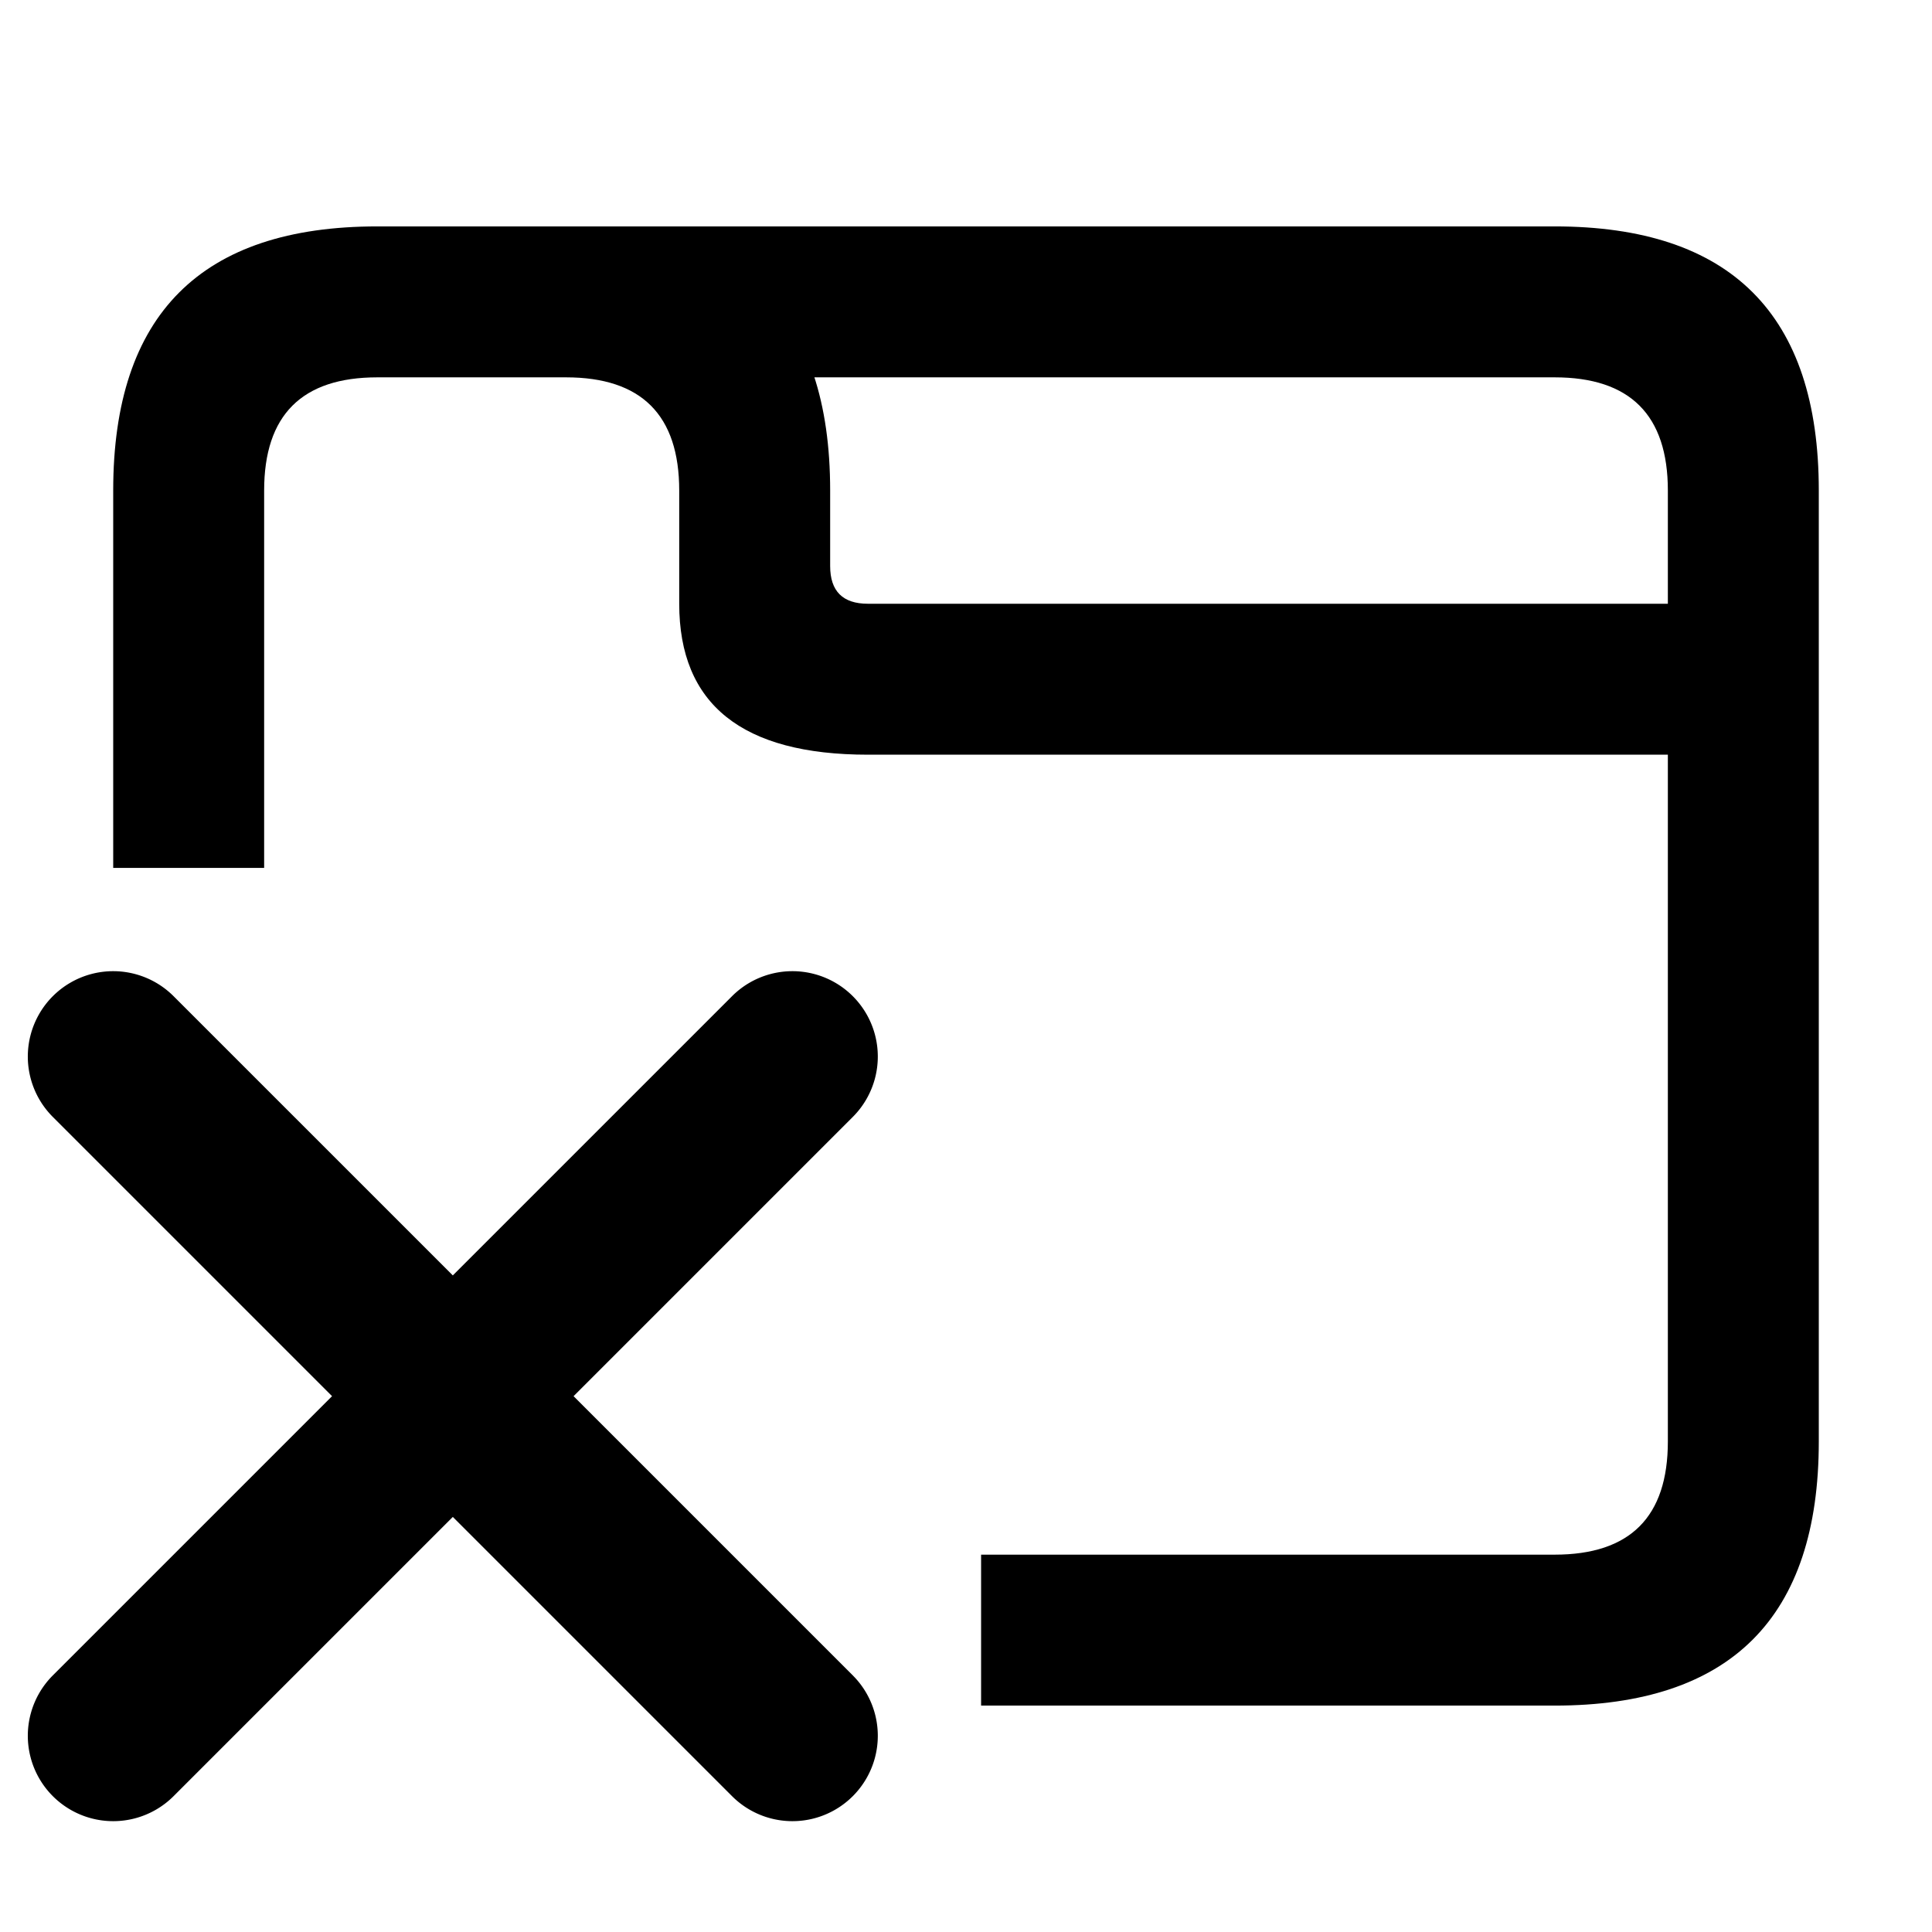 <svg xmlns="http://www.w3.org/2000/svg" viewBox="0 0 512 512">
  <path
    d="
M30 230
V130
Q30 60 100 60
H150
Q220 60 220 130
V150
Q220 160 230 160
H482
V382
Q482 452 412 452
H260
L260 412

H412
Q442 412 442 382
V200
H230
Q180 200 180 160
V130
Q180 100 150 100
H100
Q70 100 70 130
V230
z
M150 60
H412
Q482 60 482 130
V160
H442
V130
Q442 100 412 100
H210
z
" />
  <path
    d="
M14 296 a 16 16 0 0 1 32 -32 l180 180 a 16 16 0 0 1 -32 32 z
M226 296 l-180 180 a 16 16 0 0 1 -32 -32 l180 -180 a 16 16 0 0 1 32 32 z
" />
</svg>
